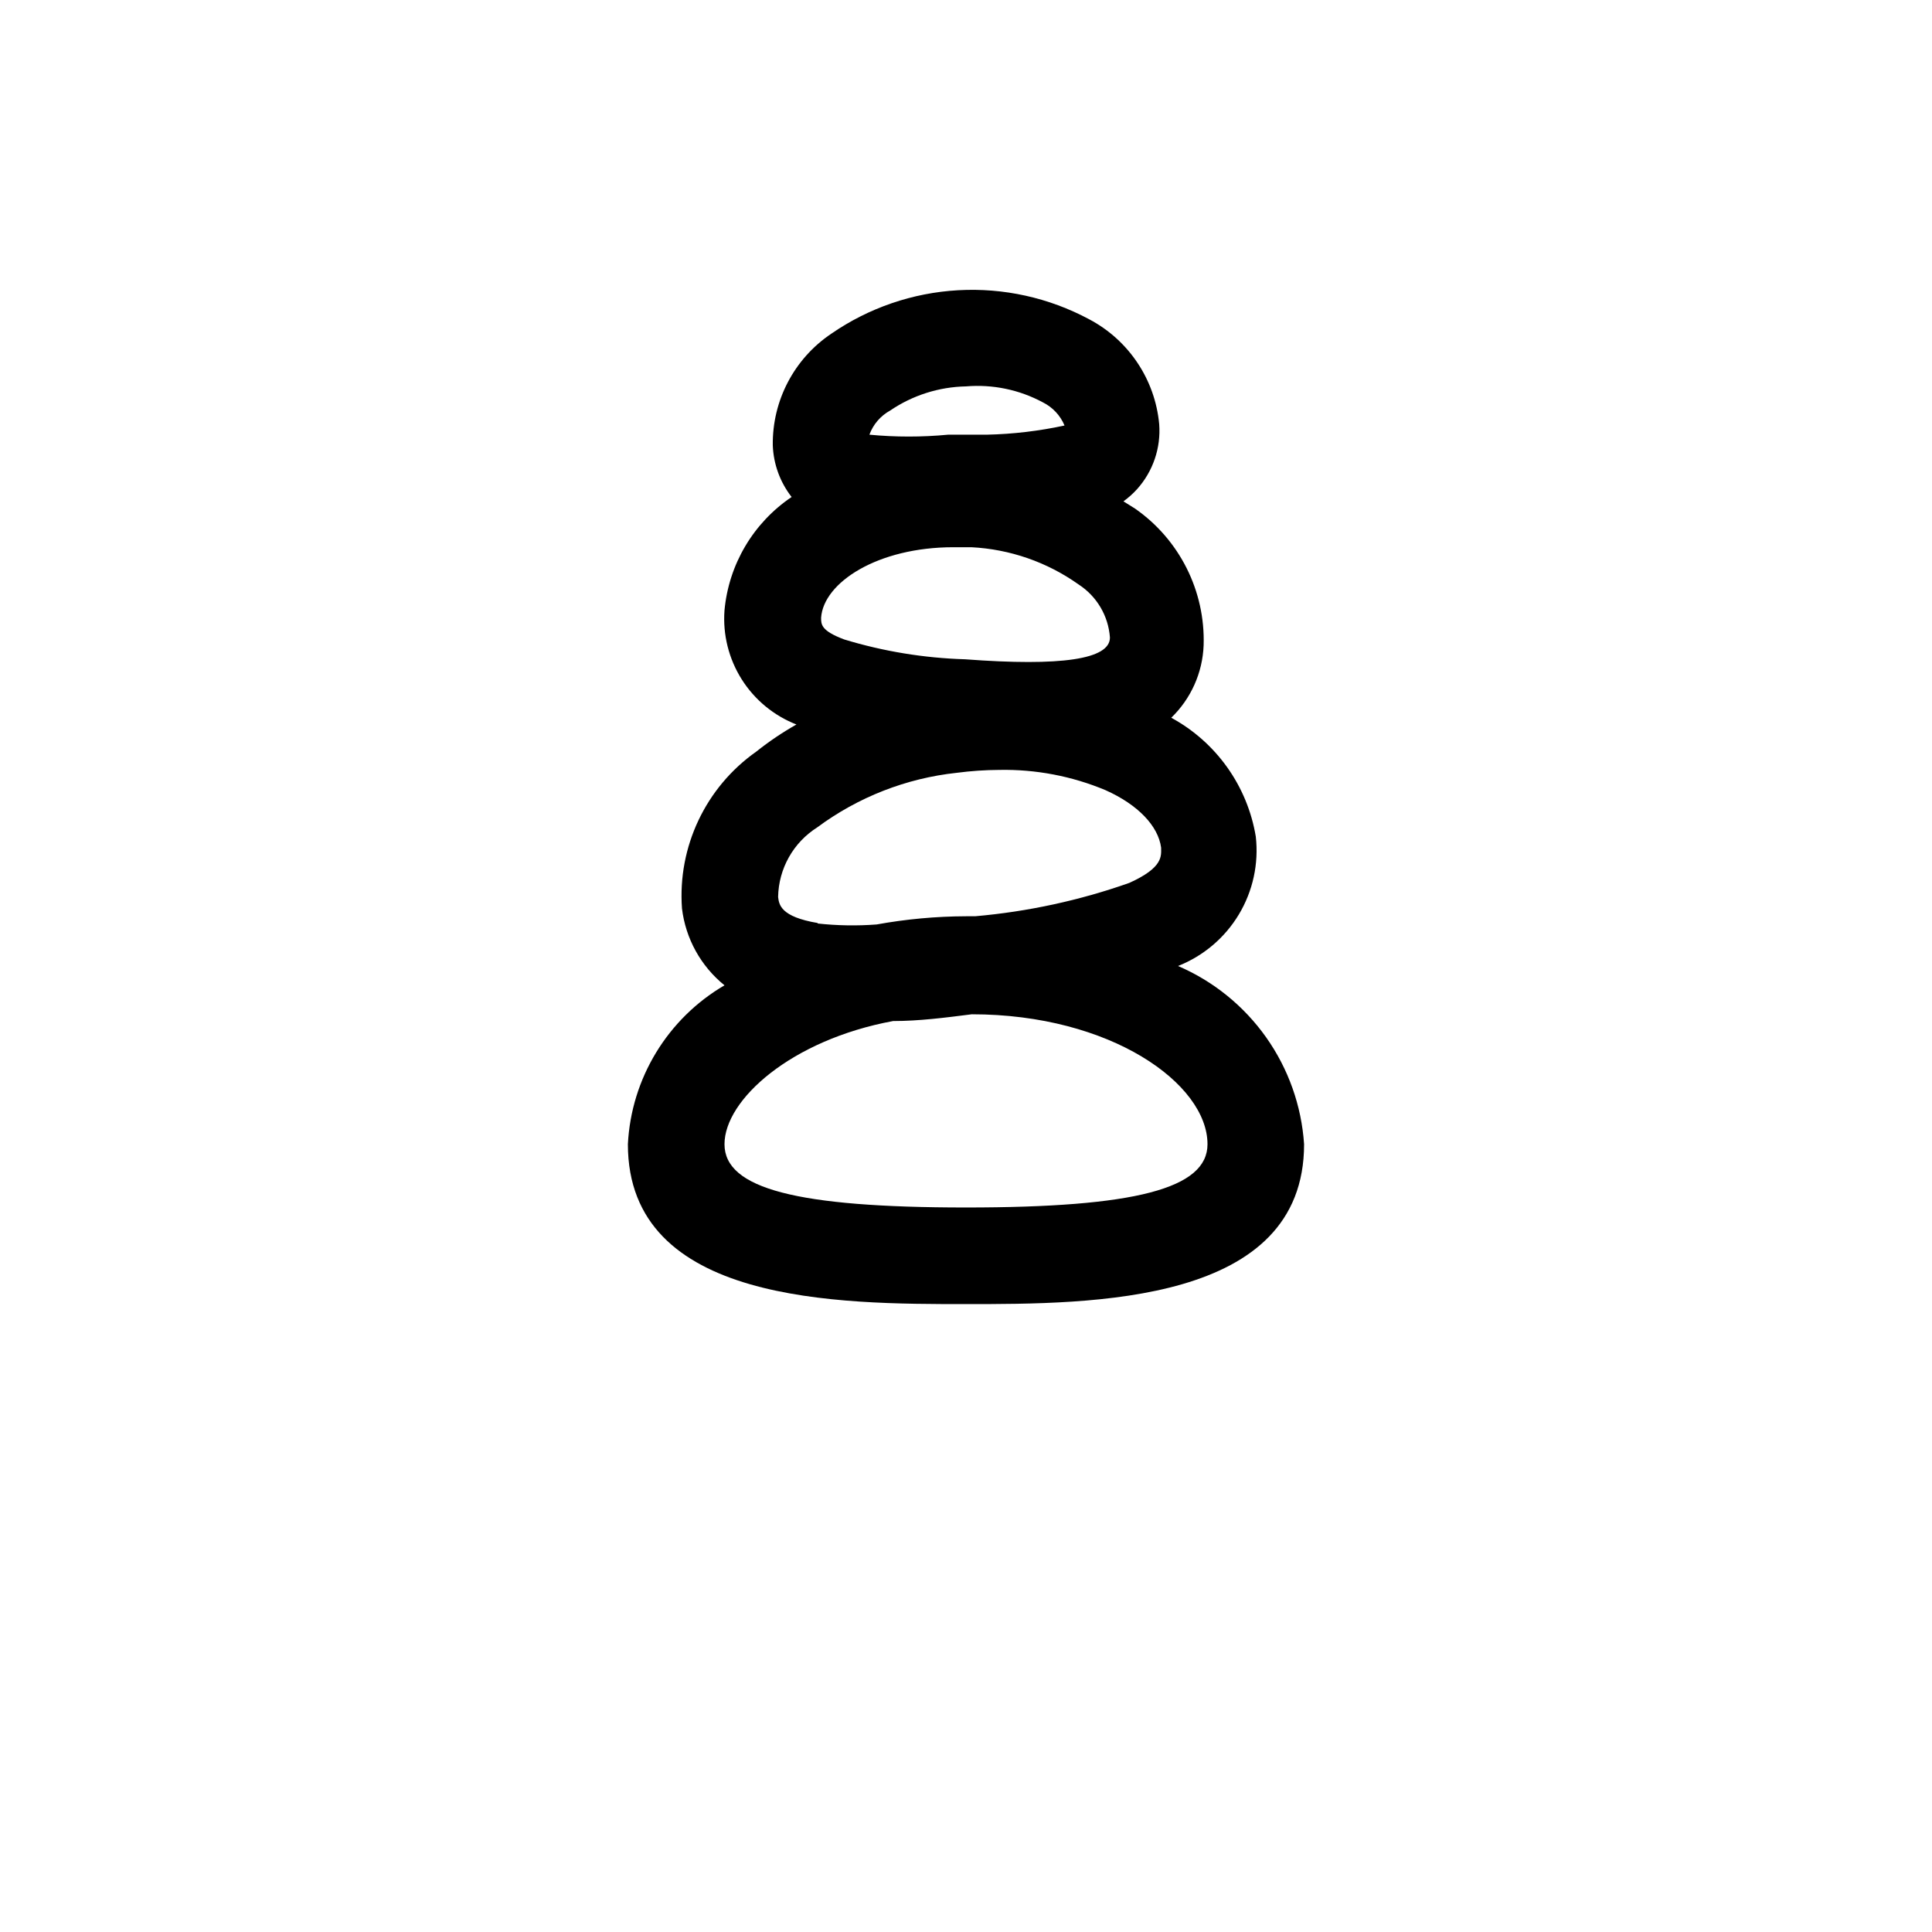 <?xml version="1.0" encoding="UTF-8"?>
<svg width="700pt" height="700pt" version="1.1" viewBox="0 0 700 700" xmlns="http://www.w3.org/2000/svg">
 <path d="m426.82 350c9.199-3.633 16.945-10.195 22.039-18.672 5.094-8.48 7.25-18.402 6.137-28.227-3.031-18.305-14.328-34.188-30.625-43.051 7.152-6.91 11.352-16.316 11.727-26.25 0.629-19.648-8.723-38.285-24.852-49.527l-4.199-2.625c1.777-1.285 3.418-2.75 4.898-4.375 5.805-6.441 8.715-14.98 8.051-23.625-1.5-16.129-11.043-30.414-25.375-37.973-14.555-7.805-30.977-11.445-47.465-10.52-16.484 0.93-32.398 6.383-45.984 15.77-13.43 9.035-21.395 24.238-21.176 40.426 0.25 6.801 2.637 13.355 6.824 18.723-13.879 9.355-22.812 24.457-24.324 41.125-0.637 8.77 1.551 17.508 6.242 24.941 4.691 7.434 11.645 13.164 19.832 16.359-5.094 2.875-9.949 6.152-14.523 9.801-18.348 12.91-28.578 34.5-26.949 56.875 1.32 10.922 6.844 20.902 15.398 27.824-20.625 12.062-33.785 33.711-35 57.574 0 57.926 76.648 57.926 122.5 57.926s122.5 0 122.5-57.926c-0.93-13.926-5.684-27.324-13.742-38.719-8.062-11.395-19.109-20.344-31.934-25.855zm-129.32-126.18c0.875-12.773 20.477-25.551 47.949-25.551h6.477c13.969 0.707 27.445 5.379 38.848 13.477 6.609 4.273 10.82 11.402 11.375 19.25 0 7.875-17.5 10.5-52.5 7.875-14.836-0.445-29.547-2.856-43.75-7.176-8.398-3.148-8.398-5.426-8.398-7.875zm25.023-75.074c8.117-5.519 17.664-8.562 27.477-8.75 9.641-0.812 19.305 1.191 27.824 5.773 3.551 1.762 6.348 4.746 7.875 8.402-9.262 2.004-18.699 3.117-28.176 3.324h-14c-9.484 0.902-19.035 0.902-28.523 0 1.371-3.731 4.043-6.836 7.523-8.75zm-26.25 185.68c-13.477-2.273-14-6.648-14.352-9.449h0.004c0.18-10.254 5.508-19.723 14.176-25.203 14.793-10.977 32.254-17.805 50.574-19.773 5.106-0.672 10.25-1.023 15.398-1.051 13.207-0.25 26.316 2.25 38.5 7.352 11.727 5.25 19.074 12.949 20.125 20.824 0 2.977 0.875 7.176-11.551 12.773-18.027 6.356-36.781 10.414-55.824 12.078h-3.324c-10.859 0.039-21.691 1.035-32.375 2.973-7.113 0.543-14.258 0.426-21.352-0.348zm53.727 103.07c-61.25 0-87.5-6.824-87.5-22.926 0-16.102 24.148-37.801 61.074-44.625 9.449 0 18.898-1.227 28.523-2.449 50.402 0 85.402 25.199 85.402 47.074 0 16.102-26.25 22.926-87.5 22.926z"/>
</svg>
